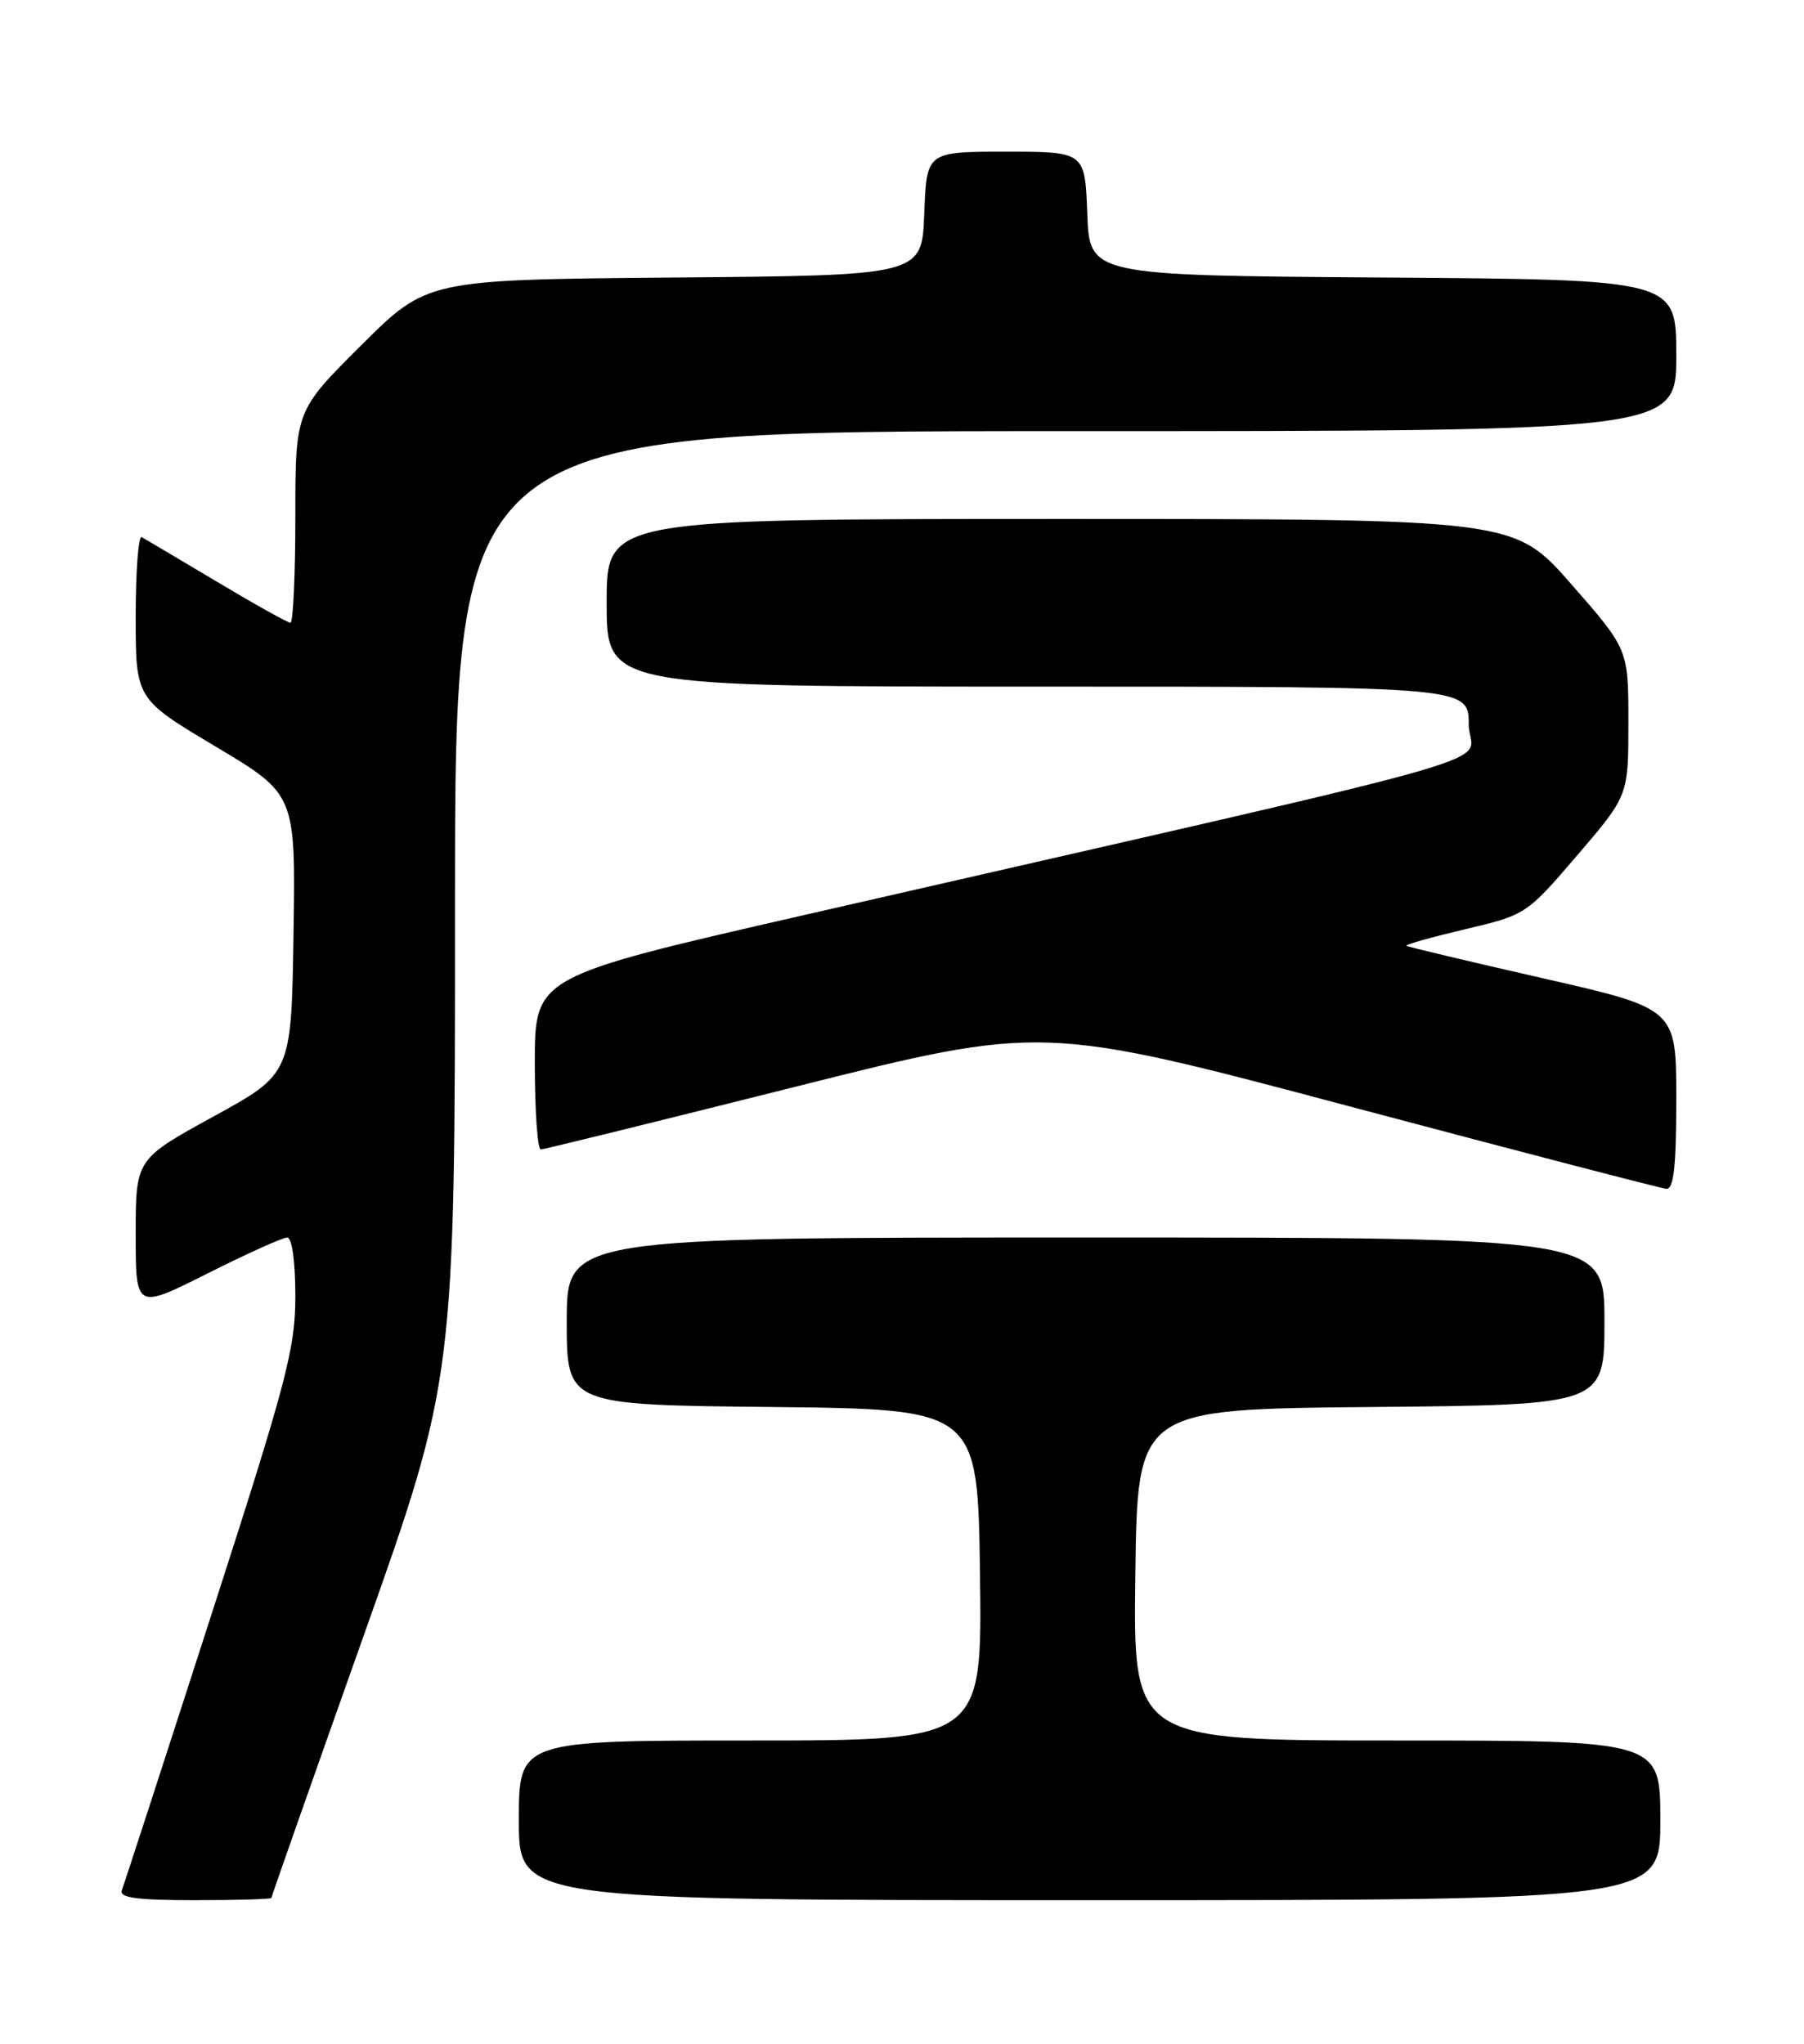 <?xml version="1.0" encoding="UTF-8" standalone="no"?>
<!DOCTYPE svg PUBLIC "-//W3C//DTD SVG 1.1//EN" "http://www.w3.org/Graphics/SVG/1.1/DTD/svg11.dtd" >
<svg xmlns="http://www.w3.org/2000/svg" xmlns:xlink="http://www.w3.org/1999/xlink" version="1.1" viewBox="0 0 226 256">
 <g >
 <path fill="currentColor"
d=" M 34.00 237.72 C 34.00 237.56 39.17 222.86 45.50 205.04 C 57.00 172.65 57.00 172.65 57.00 113.33 C 57.00 54.00 57.00 54.00 133.50 54.00 C 210.00 54.00 210.00 54.00 210.00 44.51 C 210.00 35.02 210.00 35.02 173.25 34.76 C 136.50 34.50 136.50 34.50 136.21 26.75 C 135.92 19.00 135.92 19.00 126.00 19.00 C 116.08 19.00 116.08 19.00 115.79 26.75 C 115.50 34.50 115.50 34.50 84.51 34.76 C 53.51 35.03 53.51 35.03 45.26 43.24 C 37.00 51.46 37.00 51.46 37.00 64.73 C 37.00 72.03 36.72 78.00 36.39 78.00 C 36.05 78.00 31.89 75.68 27.14 72.84 C 22.39 70.01 18.16 67.50 17.75 67.28 C 17.34 67.06 17.00 71.53 17.00 77.21 C 17.00 87.54 17.00 87.54 27.02 93.51 C 37.04 99.49 37.04 99.49 36.77 116.99 C 36.50 134.49 36.50 134.49 26.75 139.84 C 17.00 145.19 17.00 145.19 17.00 154.60 C 17.00 164.02 17.00 164.02 25.98 159.51 C 30.92 157.03 35.42 155.00 35.98 155.00 C 36.58 155.00 37.00 158.02 37.00 162.34 C 37.00 168.93 35.92 173.02 26.37 202.59 C 20.53 220.69 15.53 236.06 15.27 236.75 C 14.90 237.70 17.12 238.00 24.39 238.00 C 29.68 238.00 34.00 237.87 34.00 237.72 Z  M 208.00 228.00 C 208.00 218.00 208.00 218.00 174.98 218.00 C 141.96 218.00 141.96 218.00 142.23 197.25 C 142.50 176.50 142.50 176.50 171.75 176.23 C 201.00 175.97 201.00 175.97 201.00 165.48 C 201.00 155.00 201.00 155.00 136.00 155.00 C 71.00 155.00 71.00 155.00 71.00 165.48 C 71.00 175.97 71.00 175.97 96.75 176.23 C 122.50 176.50 122.50 176.50 122.77 197.25 C 123.04 218.00 123.04 218.00 94.02 218.00 C 65.00 218.00 65.00 218.00 65.00 228.00 C 65.00 238.00 65.00 238.00 136.50 238.00 C 208.00 238.00 208.00 238.00 208.00 228.00 Z  M 210.00 137.67 C 210.00 126.33 210.00 126.33 193.25 122.52 C 184.04 120.42 176.36 118.60 176.18 118.46 C 176.01 118.32 179.32 117.39 183.54 116.39 C 191.15 114.60 191.25 114.53 197.60 107.12 C 204.00 99.65 204.00 99.65 204.00 90.49 C 204.00 81.33 204.00 81.33 196.84 73.16 C 189.68 65.00 189.68 65.00 132.84 65.00 C 76.00 65.00 76.00 65.00 76.00 75.50 C 76.00 86.00 76.00 86.00 130.00 86.00 C 184.00 86.00 184.00 86.00 184.00 90.77 C 184.00 96.15 194.21 93.22 100.75 114.61 C 67.00 122.33 67.00 122.33 67.00 133.16 C 67.00 139.12 67.34 143.99 67.75 143.97 C 68.16 143.96 82.47 140.43 99.55 136.14 C 130.59 128.34 130.59 128.34 169.05 138.57 C 190.20 144.19 208.06 148.84 208.75 148.90 C 209.68 148.97 210.00 146.12 210.00 137.67 Z "/>
</g>
</svg>